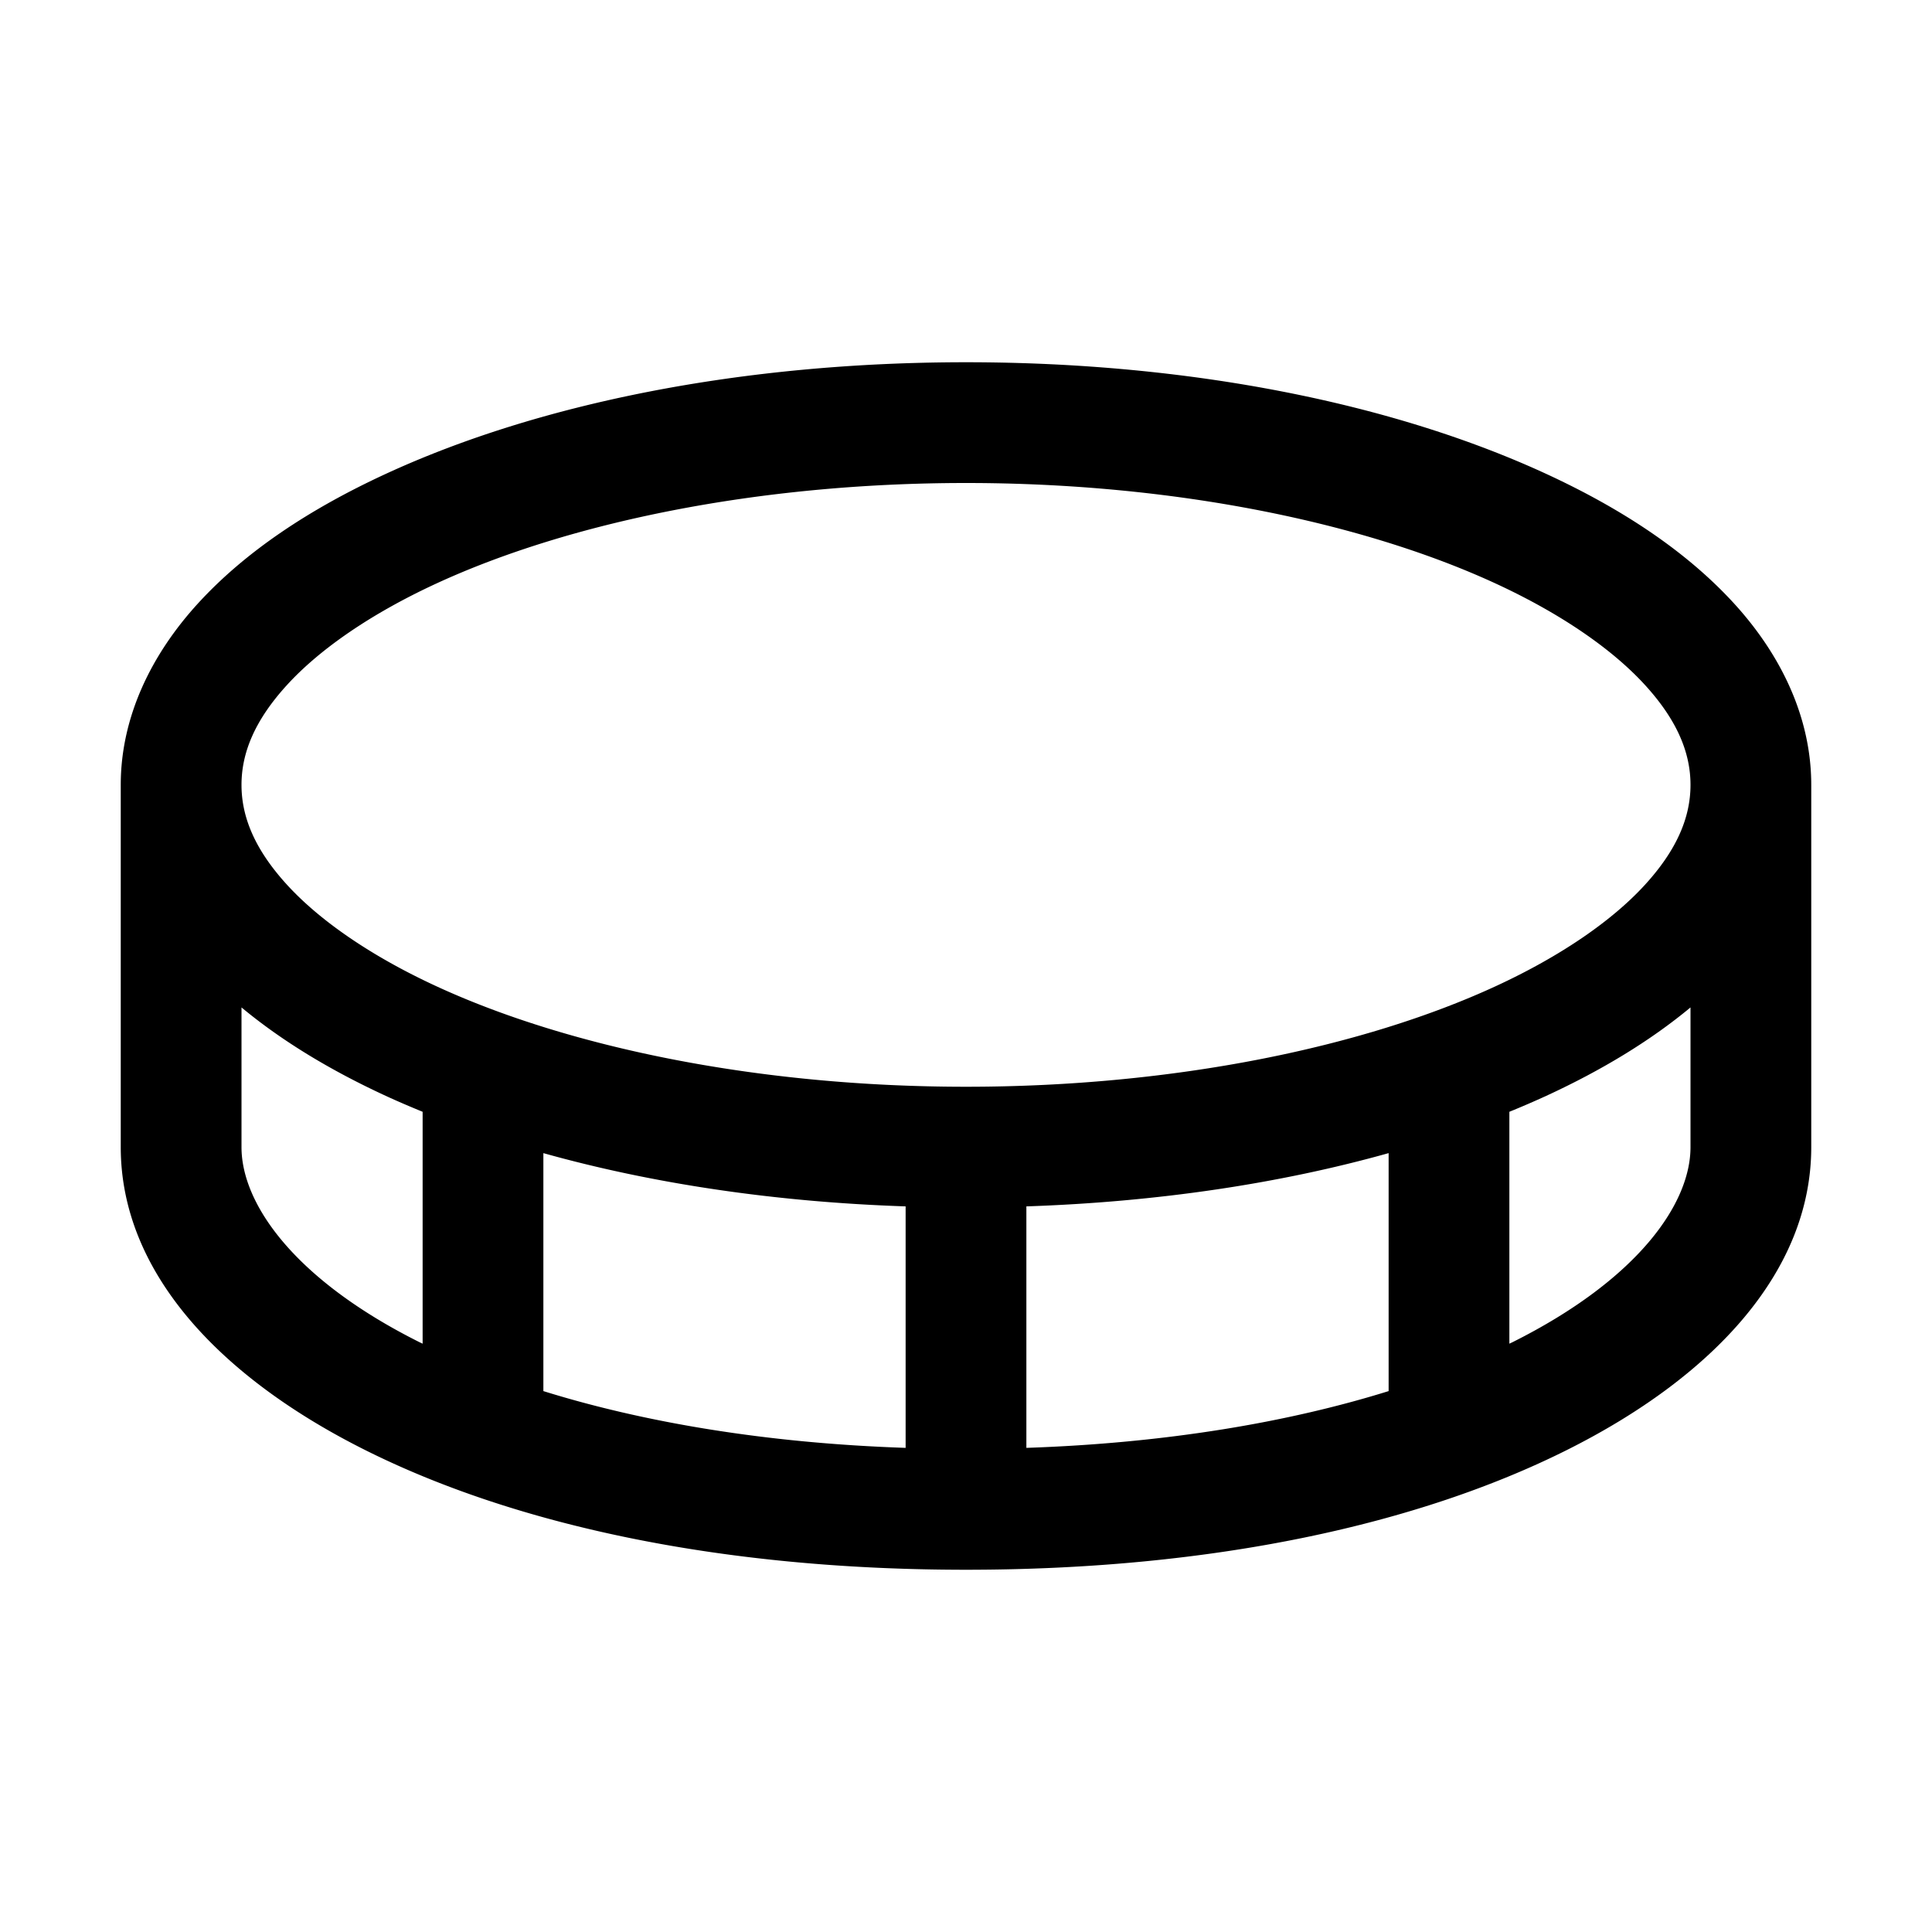 <svg xmlns="http://www.w3.org/2000/svg" viewBox="0 0 256 256"><path d="M128 48c-29.716 0-56.665 5.46-76.89 14.795-10.114 4.667-18.591 10.304-24.835 17.117S16 95.031 16 104v48c0 16.444 12.938 30.414 32.422 40.156S95 208 128 208s60.094-6.102 79.578-15.844S240 168.444 240 152v-48c0-8.97-4.032-17.275-10.275-24.088s-14.721-12.45-24.834-17.117C184.665 53.46 157.716 48 128 48zm0 16c27.721 0 52.773 5.285 70.188 13.322 8.707 4.019 15.46 8.726 19.742 13.399S224 99.714 224 104s-1.788 8.607-6.07 13.28c-4.282 4.672-11.035 9.379-19.743 13.398C180.774 138.715 155.722 144 128 144s-52.773-5.285-70.187-13.322c-8.708-4.019-15.46-8.726-19.743-13.399S32 108.286 32 104s1.788-8.607 6.07-13.28c4.282-4.672 11.035-9.379 19.743-13.398C75.227 69.285 100.279 64 128 64zm-96 69.49c5.372 4.46 11.806 8.344 19.11 11.715 1.584.731 3.225 1.43 4.89 2.113v30.727c-.137-.068-.286-.133-.422-.201C39.062 169.586 32 159.556 32 152zm192 0V152c0 7.556-7.062 17.586-23.578 25.844-.136.068-.285.133-.422.2v-30.726a124 124 0 0 0 4.89-2.113c7.304-3.37 13.738-7.255 19.11-11.715zM72 152.795c14.33 4.02 30.614 6.475 48 7.057v31.998c-18.627-.628-34.81-3.415-48-7.522zm112 0v31.533c-13.19 4.107-29.373 6.894-48 7.522v-31.998c17.386-.582 33.67-3.036 48-7.057z"/></svg>